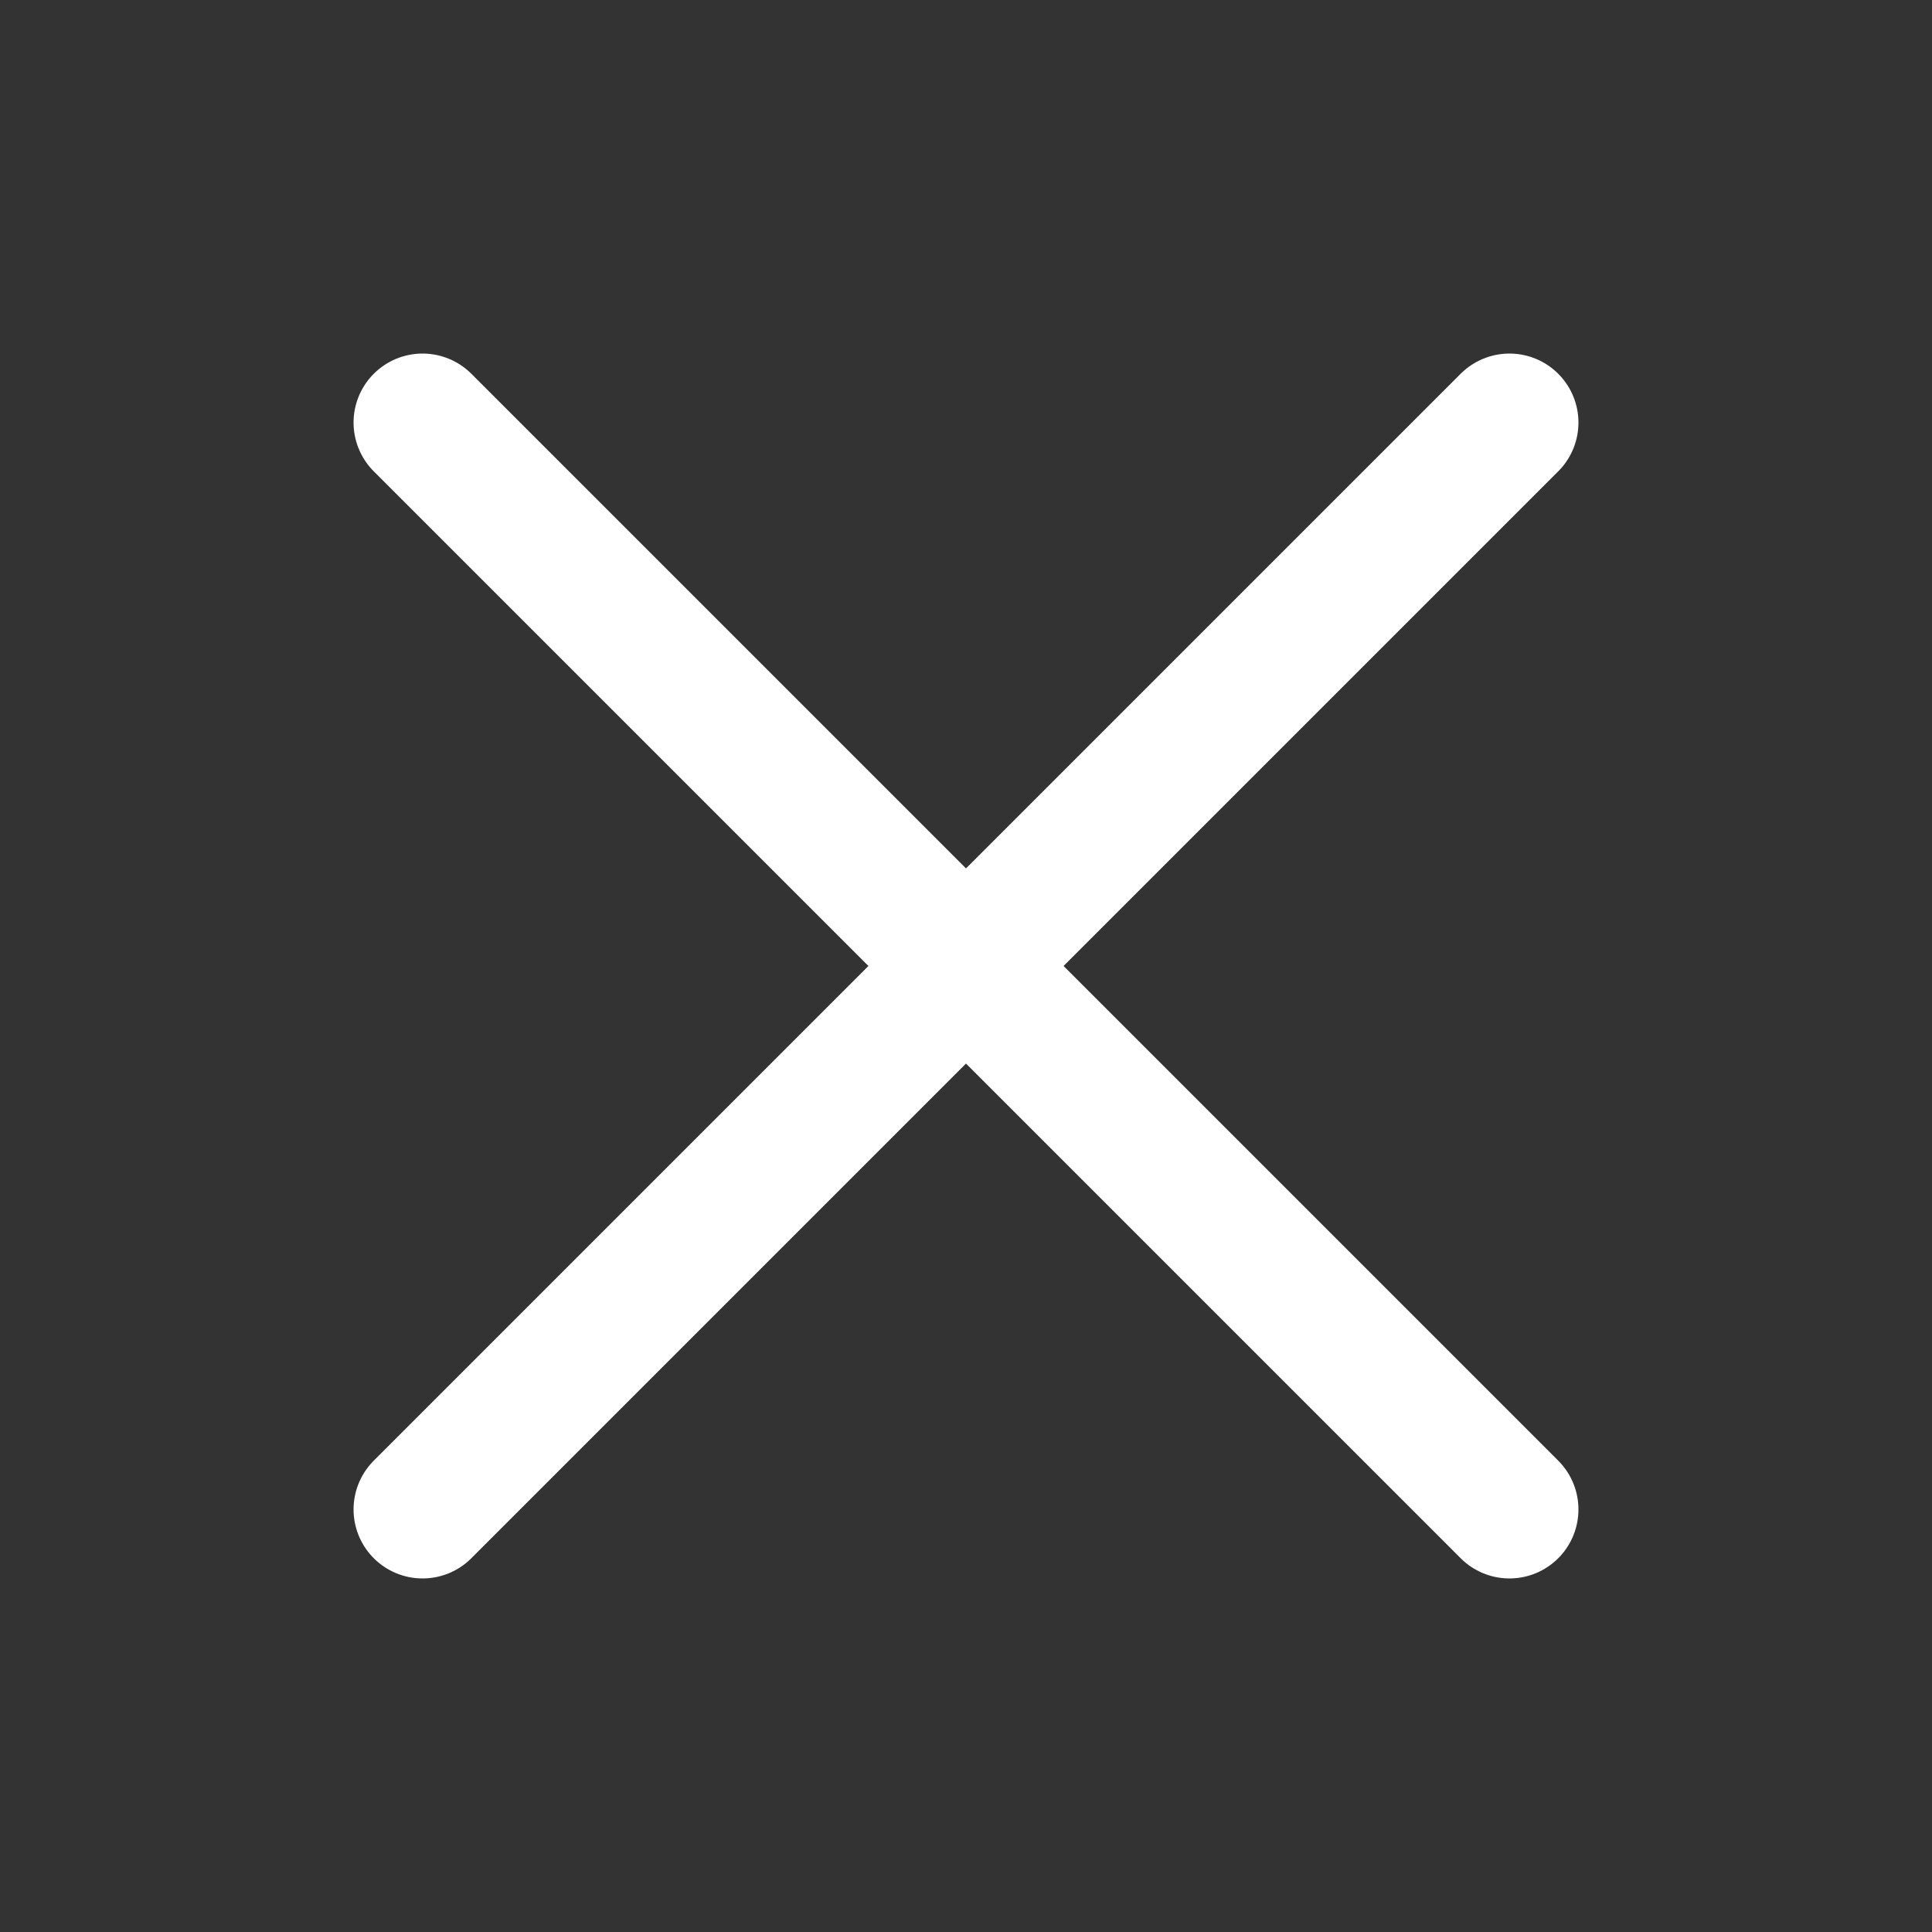 <svg width="14" height="14" viewBox="0 0 14 14" fill="none" xmlns="http://www.w3.org/2000/svg">
<rect x="0" y="0" width="14" height="14" fill="#333333" stroke="none"/>
<path d="M10.938 3.062L3.062 10.938" stroke="white" stroke-linecap="round" stroke-linejoin="round"/>
<path d="M10.938 10.938L3.062 3.062" stroke="white" stroke-linecap="round" stroke-linejoin="round"/>
</svg>
